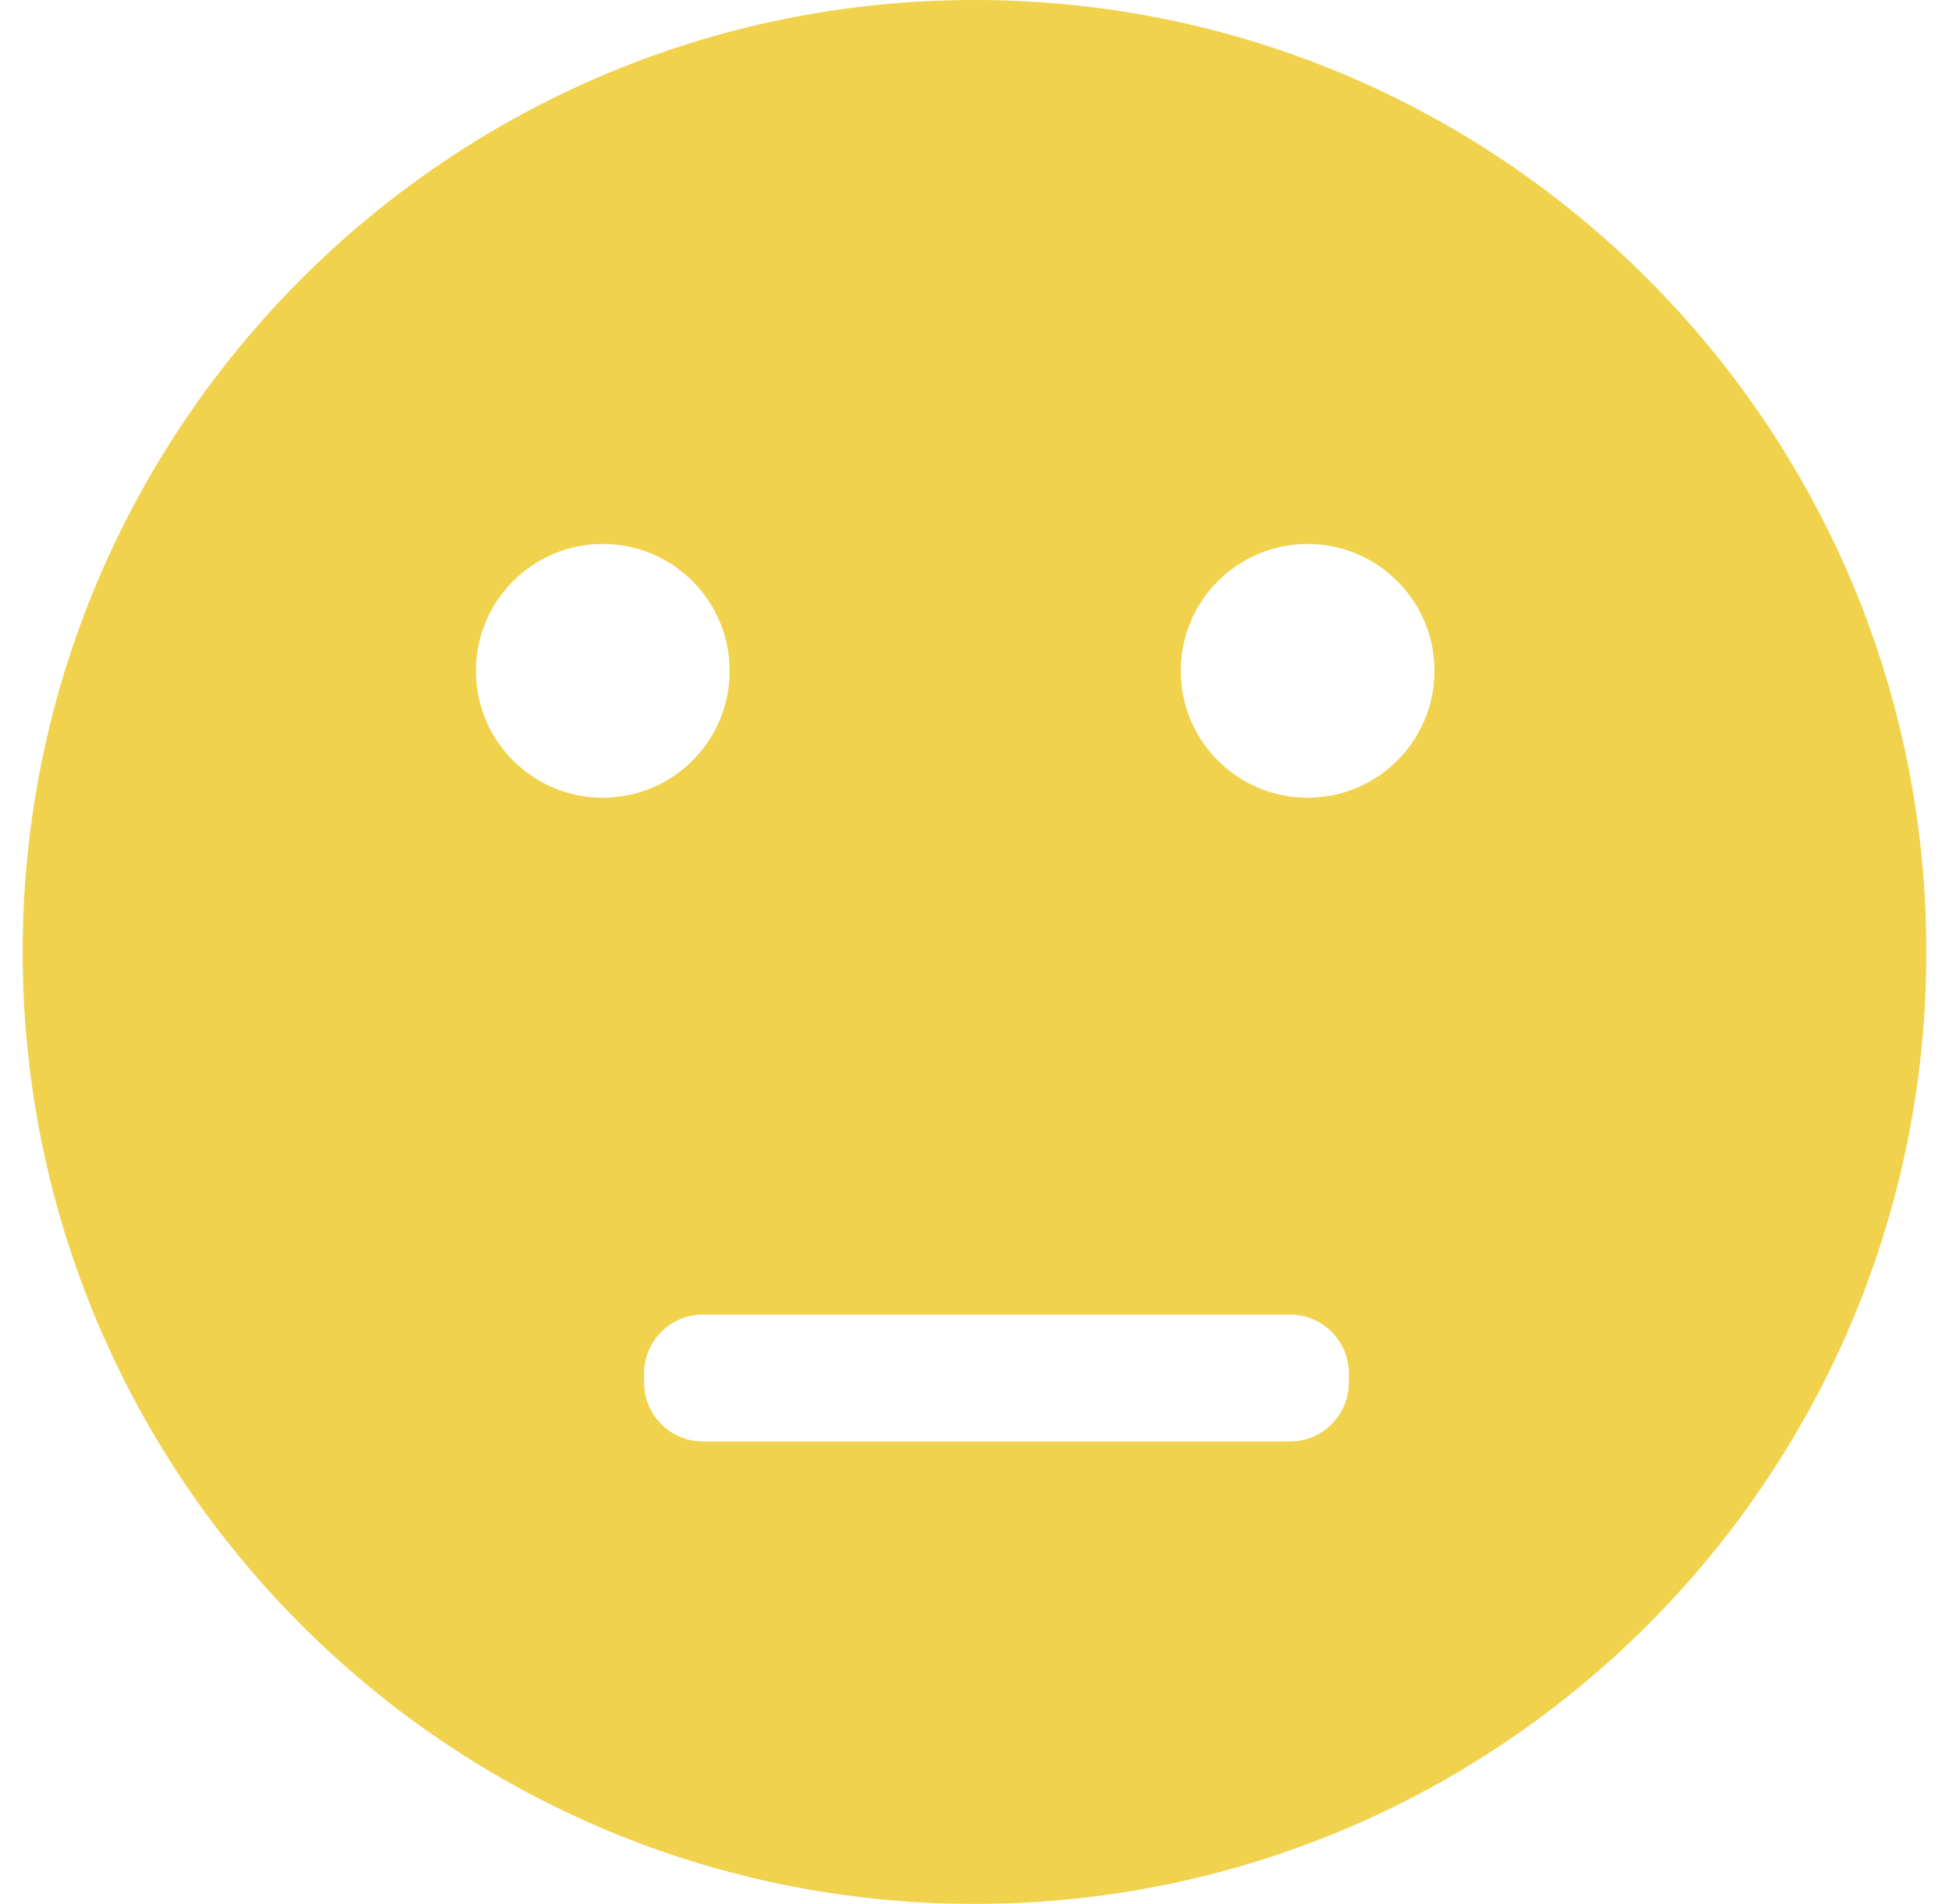 <svg width="43" height="42" viewBox="0 0 43 42" fill="none" xmlns="http://www.w3.org/2000/svg">
<path fill-rule="evenodd" clip-rule="evenodd" d="M21.5 42C33.098 42 42.5 32.598 42.5 21C42.5 9.402 33.098 0 21.5 0C9.902 0 0.5 9.402 0.5 21C0.5 32.598 9.902 42 21.5 42ZM13.299 17.598C14.845 17.598 16.098 16.345 16.098 14.799C16.098 13.253 14.845 12 13.299 12C11.753 12 10.5 13.253 10.5 14.799C10.5 16.345 11.753 17.598 13.299 17.598ZM31.648 14.799C31.648 16.345 30.395 17.598 28.849 17.598C27.303 17.598 26.05 16.345 26.05 14.799C26.05 13.253 27.303 12 28.849 12C30.395 12 31.648 13.253 31.648 14.799ZM15.511 31.799H28.459C29.178 31.799 29.76 31.217 29.76 30.499V30.301C29.76 29.582 29.178 29 28.459 29H15.511C14.792 29 14.21 29.582 14.21 30.301V30.499C14.21 31.217 14.792 31.799 15.511 31.799Z" fill="#F0D24D"/>
</svg>
